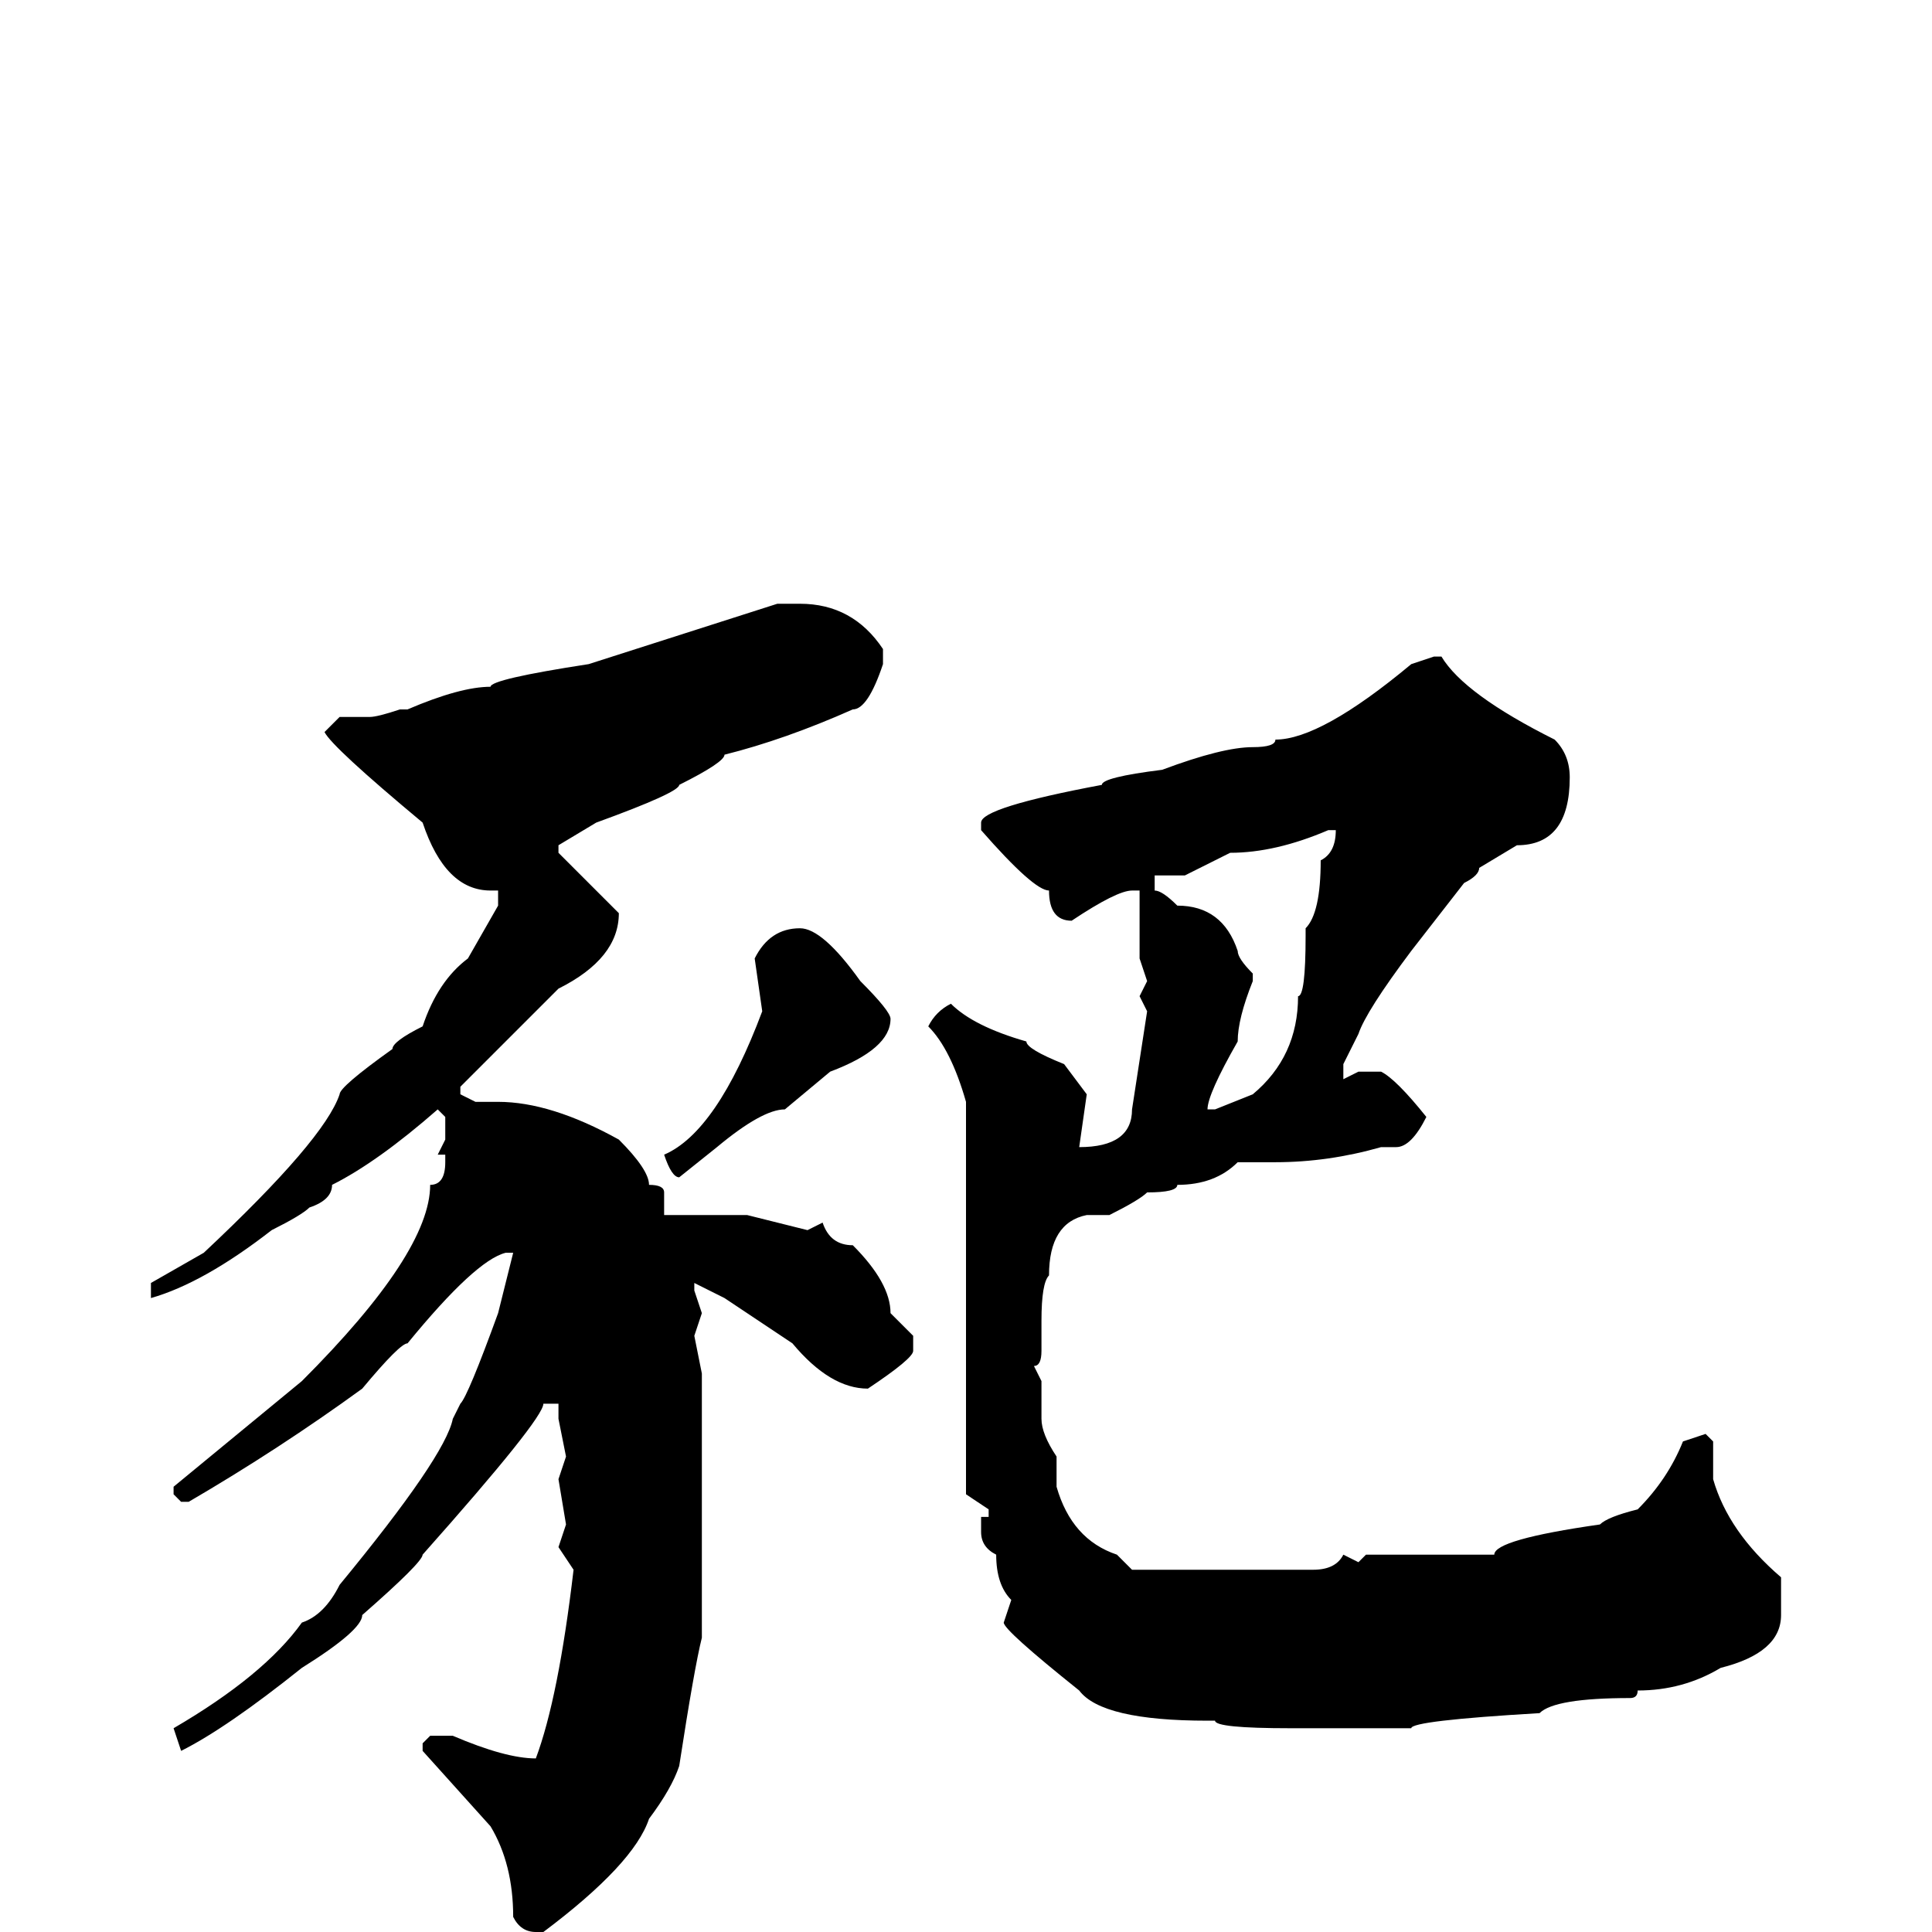 <svg xmlns="http://www.w3.org/2000/svg" viewBox="0 -256 256 256">
	<path fill="#000000" d="M103 -176H106Q113 -176 117 -170V-168Q115 -162 113 -162Q104 -158 96 -156Q96 -155 90 -152Q90 -151 79 -147L74 -144V-143L82 -135Q82 -129 74 -125L61 -112V-111L63 -110H66Q73 -110 82 -105Q86 -101 86 -99Q88 -99 88 -98V-95H93H96H99L107 -93L109 -94Q110 -91 113 -91Q118 -86 118 -82L121 -79V-77Q121 -76 115 -72Q110 -72 105 -78L96 -84L92 -86V-85L93 -82L92 -79L93 -74V-72V-70V-68V-65V-64V-63V-60V-57V-52V-50V-49V-42V-39Q92 -35 90 -22Q89 -19 86 -15Q84 -9 72 0H71Q69 0 68 -2Q68 -9 65 -14L56 -24V-25L57 -26H60Q67 -23 71 -23Q74 -31 76 -48L74 -51L75 -54L74 -60L75 -63L74 -68V-70H72Q72 -68 56 -50Q56 -49 48 -42Q48 -40 40 -35Q30 -27 24 -24L23 -27Q35 -34 40 -41Q43 -42 45 -46Q59 -63 60 -68L61 -70Q62 -71 66 -82L68 -90H67Q63 -89 54 -78Q53 -78 48 -72Q37 -64 25 -57H24L23 -58V-59L40 -73Q57 -90 57 -99Q59 -99 59 -102V-103H58L59 -105V-108L58 -109Q50 -102 44 -99Q44 -97 41 -96Q40 -95 36 -93Q27 -86 20 -84V-85V-86L27 -90Q43 -105 45 -111Q45 -112 52 -117Q52 -118 56 -120Q58 -126 62 -129L66 -136V-138H65Q59 -138 56 -147Q44 -157 43 -159L45 -161H49Q50 -161 53 -162H54Q61 -165 65 -165Q65 -166 78 -168ZM190 -169H191Q194 -164 206 -158Q208 -156 208 -153Q208 -144 201 -144L196 -141Q196 -140 194 -139L187 -130Q181 -122 180 -119L178 -115V-114V-113L180 -114H183Q185 -113 189 -108Q187 -104 185 -104H183Q176 -102 169 -102H164Q161 -99 156 -99Q156 -98 152 -98Q151 -97 147 -95H146H144Q139 -94 139 -87Q138 -86 138 -81V-77Q138 -75 137 -75L138 -73V-68Q138 -66 140 -63V-59Q142 -52 148 -50L150 -48H155H159H163H165H166H169H174Q177 -48 178 -50L180 -49L181 -50H185H198Q198 -52 212 -54Q213 -55 217 -56Q221 -60 223 -65L226 -66L227 -65V-60Q229 -53 236 -47V-42Q236 -37 228 -35Q223 -32 217 -32Q217 -31 216 -31Q206 -31 204 -29Q187 -28 187 -27H171Q161 -27 161 -28H160Q146 -28 143 -32Q133 -40 133 -41L134 -44Q132 -46 132 -50Q130 -51 130 -53V-55H131V-56L128 -58V-66V-76V-77V-79V-81V-82V-85V-86V-88V-95V-98V-99V-104V-109V-110Q126 -117 123 -120Q124 -122 126 -123Q129 -120 136 -118Q136 -117 141 -115L144 -111L143 -104Q150 -104 150 -109L152 -122L151 -124L152 -126L151 -129V-131V-135V-137V-138H150Q148 -138 142 -134Q139 -134 139 -138Q137 -138 130 -146V-147Q130 -149 146 -152Q146 -153 154 -154Q162 -157 166 -157Q169 -157 169 -158Q175 -158 187 -168ZM157 -140H155H154H153V-138Q154 -138 156 -136Q162 -136 164 -130Q164 -129 166 -127V-126Q164 -121 164 -118Q160 -111 160 -109H161L166 -111Q172 -116 172 -124Q173 -124 173 -132V-133Q175 -135 175 -142Q177 -143 177 -146H176Q169 -143 163 -143ZM106 -133Q109 -133 114 -126Q118 -122 118 -121Q118 -117 110 -114L104 -109Q101 -109 95 -104L90 -100Q89 -100 88 -103Q95 -106 101 -122L100 -129Q102 -133 106 -133Z"/>
</svg>